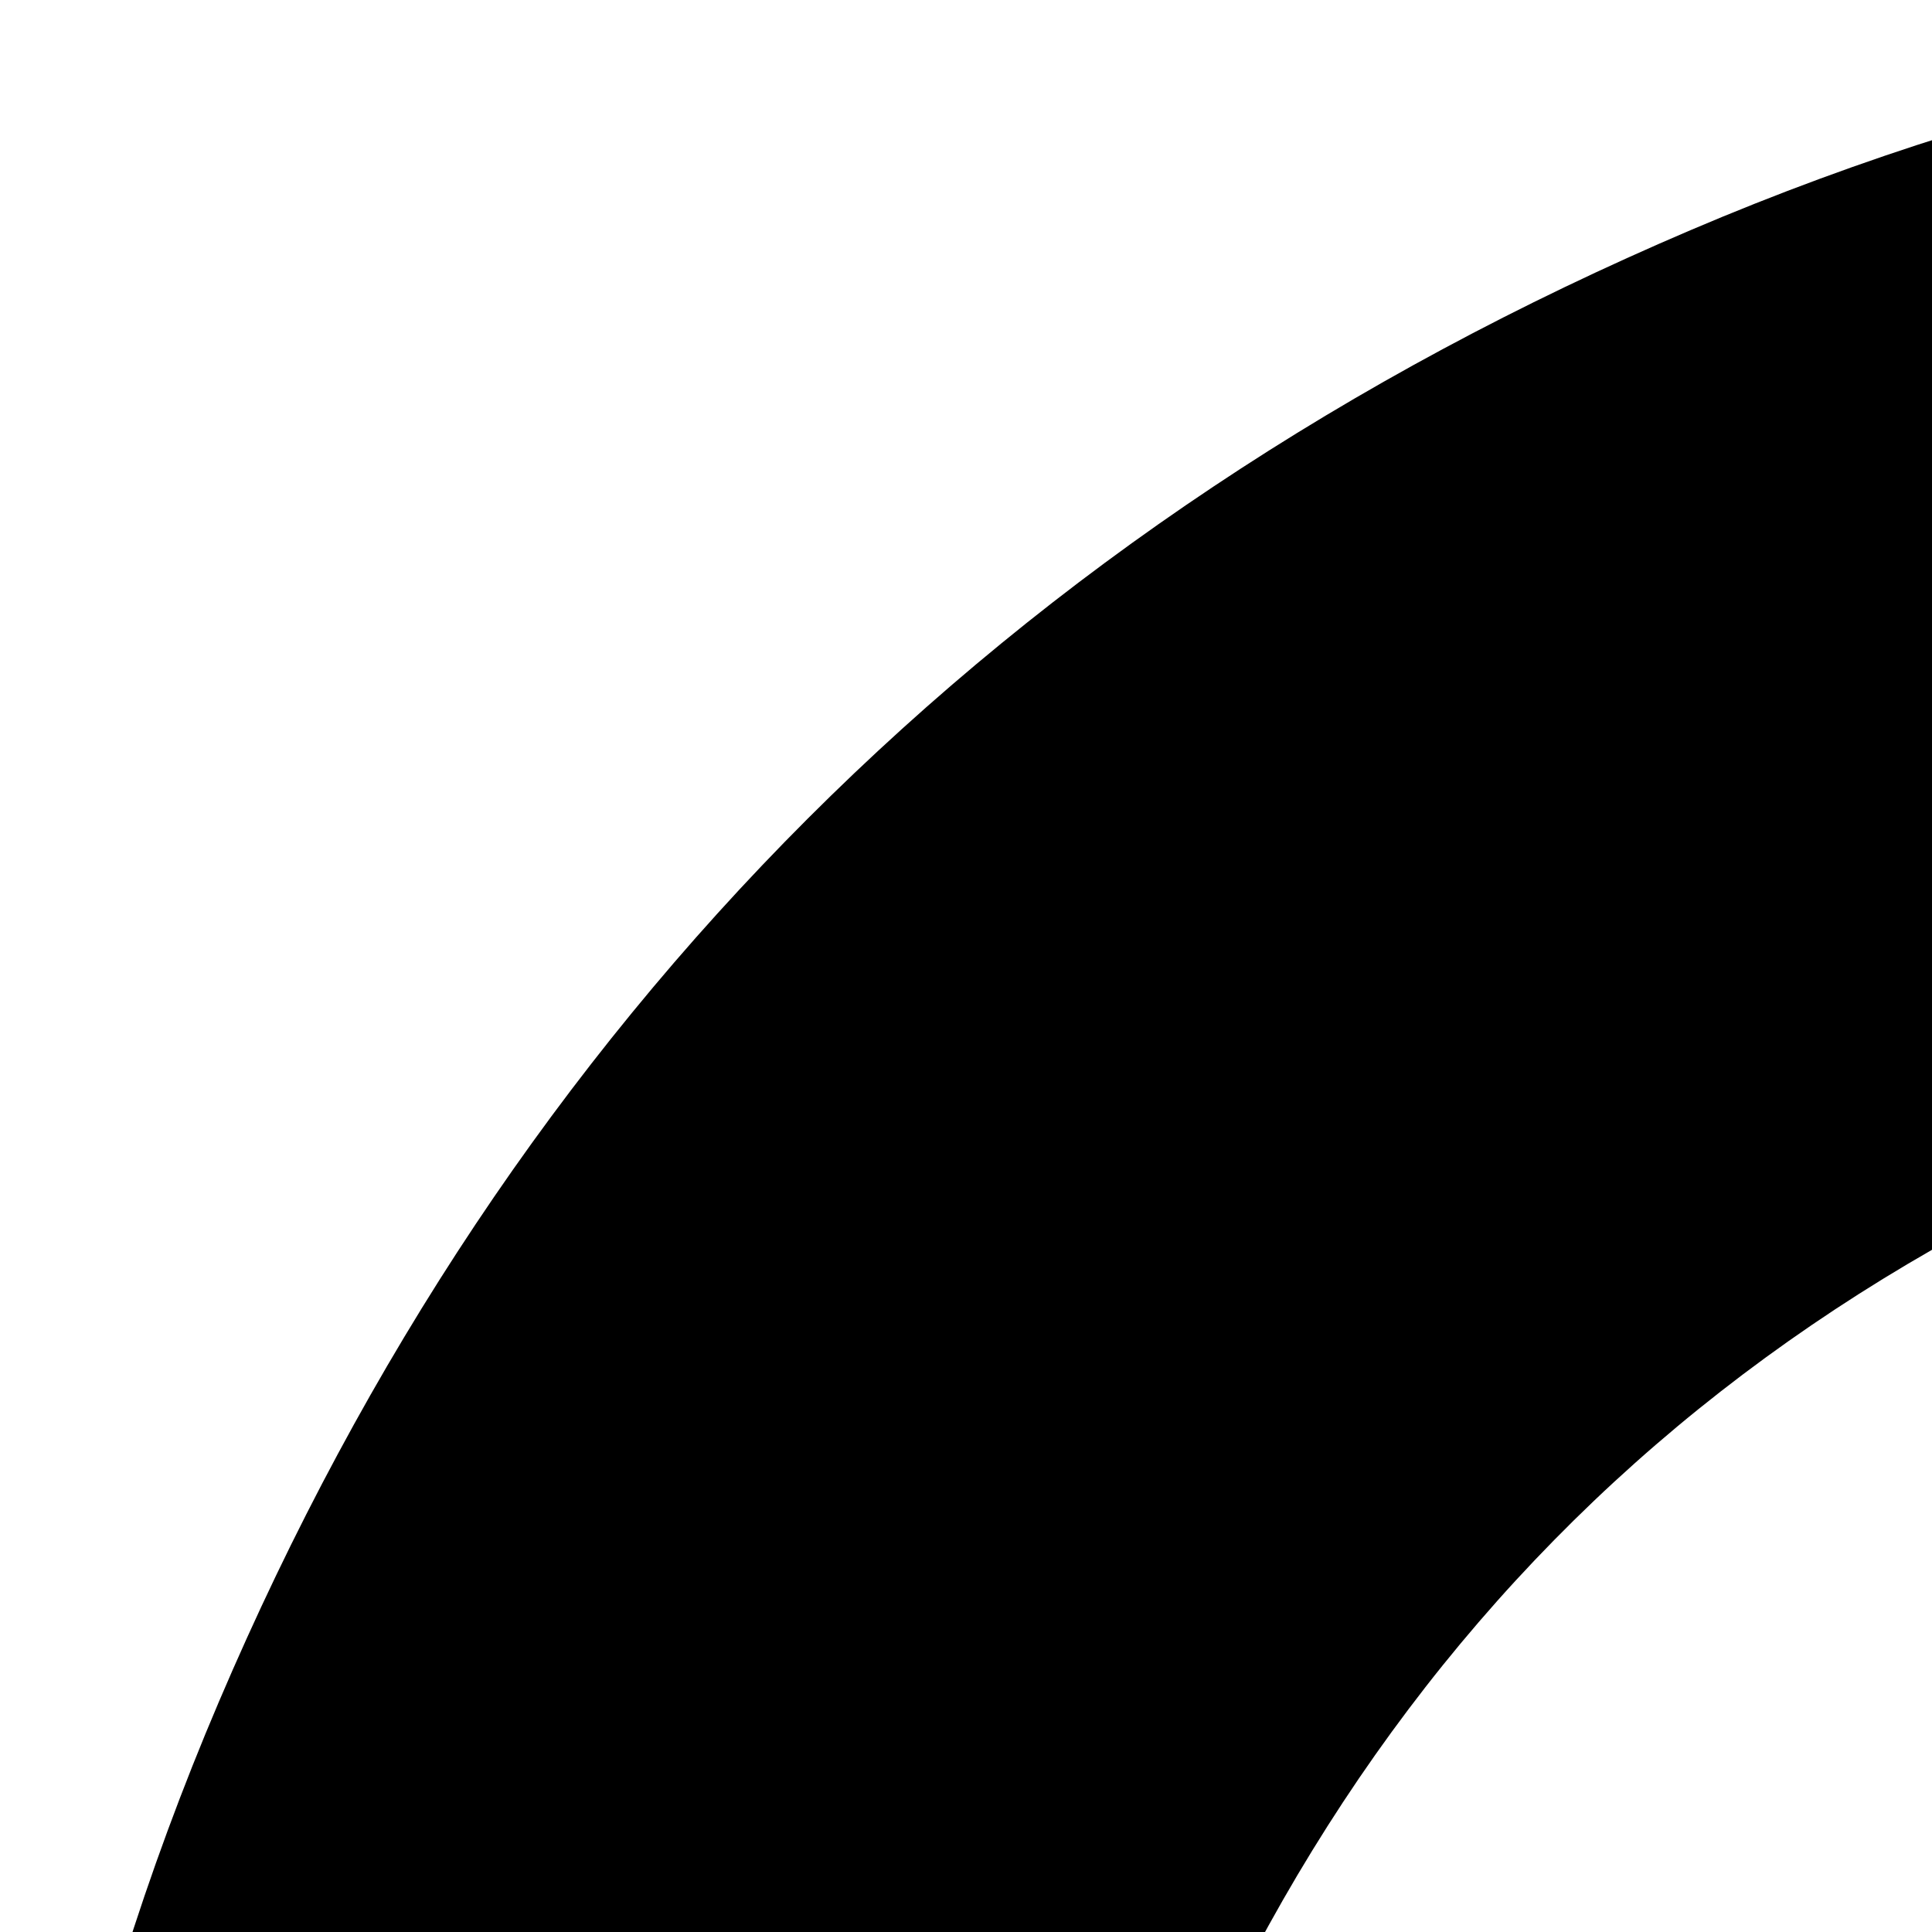 <svg xmlns="http://www.w3.org/2000/svg" version="1.1" viewBox="0 0 512 512" fill="currentColor"><path fill="currentColor" d="M1437 753q0 208-87 370.5t-248 254t-369 91.5q-149 0-285-58t-234-156t-156-234T0 736t58-285t156-234T448 61T733 3q286 0 491 192l-199 191Q908 273 733 273q-123 0-227.5 62T340 503.5T279 736t61 232.5T505.5 1137t227.5 62q83 0 152.5-23t114.5-57.5t78.5-78.5t49-83t21.5-74H733V631h692q12 63 12 122m867-122v210h-209v209h-210V841h-209V631h209V422h210v209z"/></svg>